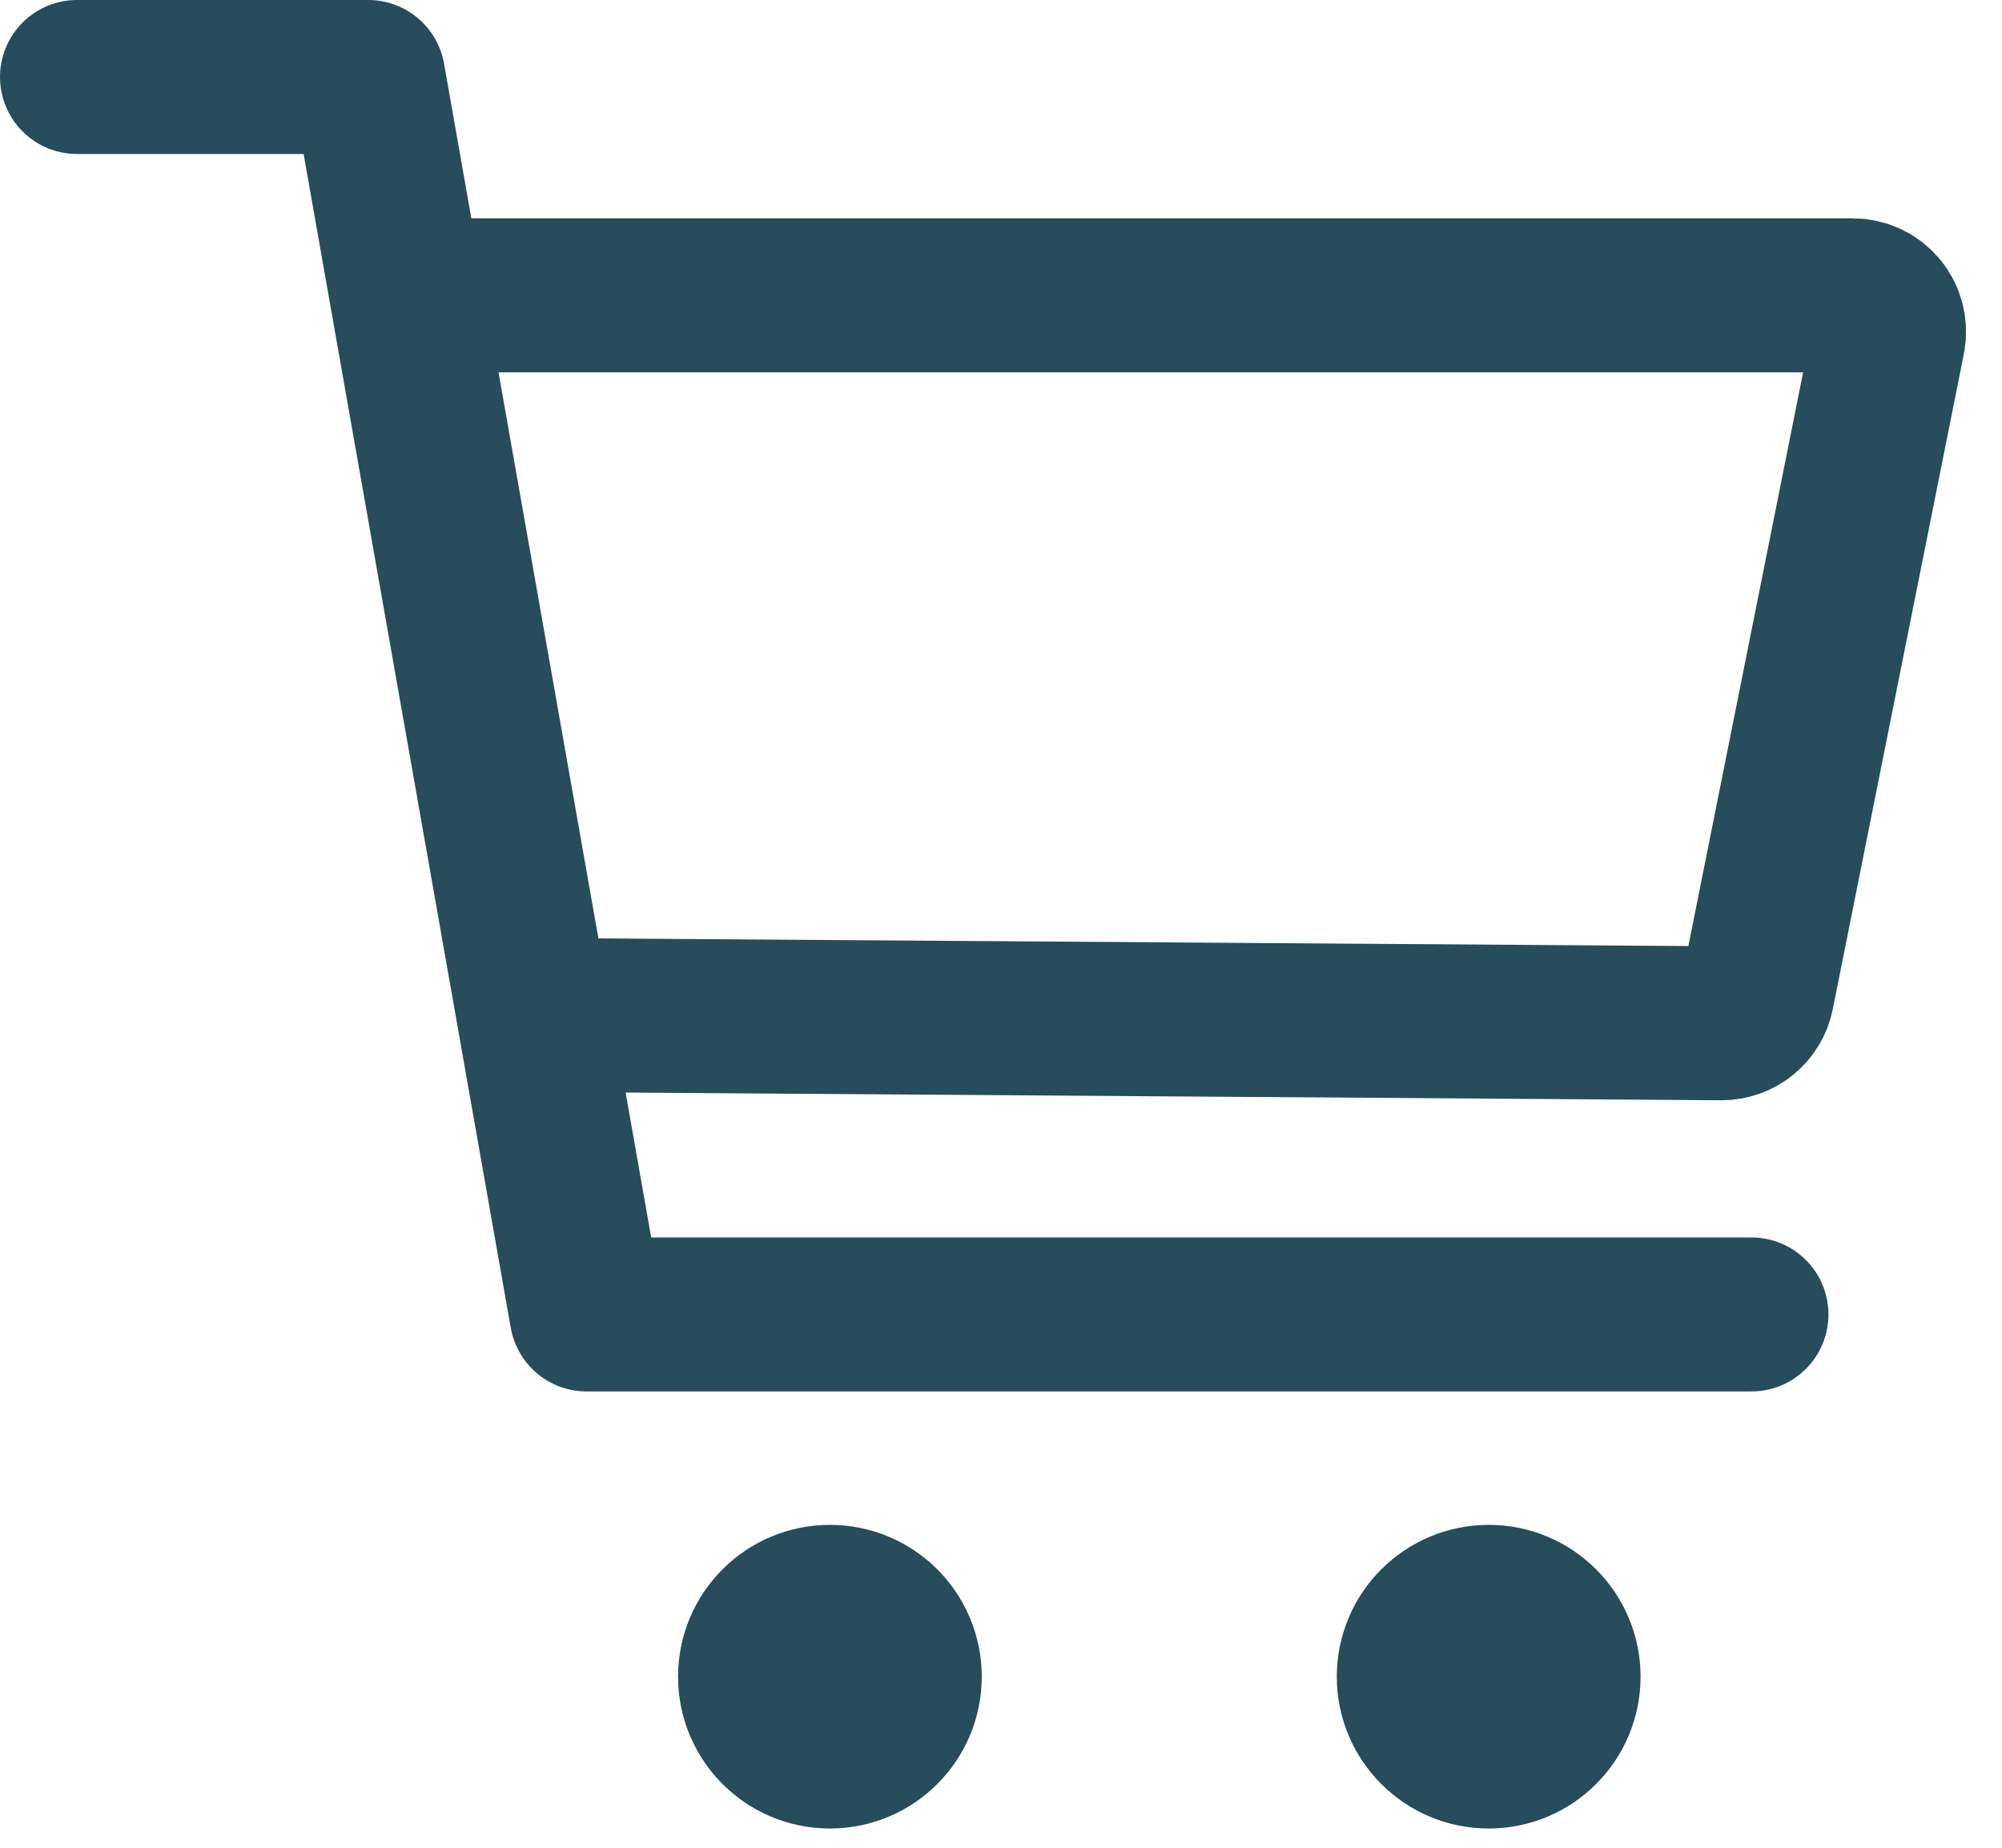 <svg width="95%" height="95%" viewBox="0 0 26 24" fill="none" xmlns="http://www.w3.org/2000/svg">
<g clip-path="url(#clip0_1_34)">
<path d="M10.778 23C11.453 23 12 22.453 12 21.778C12 21.103 11.453 20.556 10.778 20.556C10.103 20.556 9.556 21.103 9.556 21.778C9.556 22.453 10.103 23 10.778 23Z" fill="rgba(39, 76, 91, 1)" stroke="rgba(39, 76, 91, 1)" stroke-width="1.5" stroke-linecap="round" stroke-linejoin="round"/>
<path d="M19.334 23C20.009 23 20.556 22.453 20.556 21.778C20.556 21.103 20.009 20.556 19.334 20.556C18.659 20.556 18.111 21.103 18.111 21.778C18.111 22.453 18.659 23 19.334 23Z" fill="rgba(39, 76, 91, 1)" stroke="rgba(39, 76, 91, 1)" stroke-width="1.5" stroke-linecap="round" stroke-linejoin="round"/>
<path d="M1 1H4.782L7.618 17.073H22.746" stroke="rgba(39, 76, 91, 1)" stroke-width="2" stroke-linecap="round" stroke-linejoin="round"/>
<path d="M7.111 13.184L22.358 13.291C22.468 13.291 22.574 13.253 22.658 13.184C22.743 13.114 22.801 13.018 22.822 12.911L24.524 4.401C24.538 4.333 24.536 4.262 24.519 4.194C24.502 4.126 24.471 4.063 24.426 4.009C24.382 3.955 24.326 3.911 24.263 3.881C24.199 3.851 24.13 3.836 24.06 3.836H5.567" stroke="rgba(39, 76, 91, 1)" stroke-width="2" stroke-linecap="round" stroke-linejoin="round"/>
</g>
<defs>
<clipPath id="clip0_1_34">
<rect width="26" height="24" fill="white"/>
</clipPath>
</defs>
</svg>
